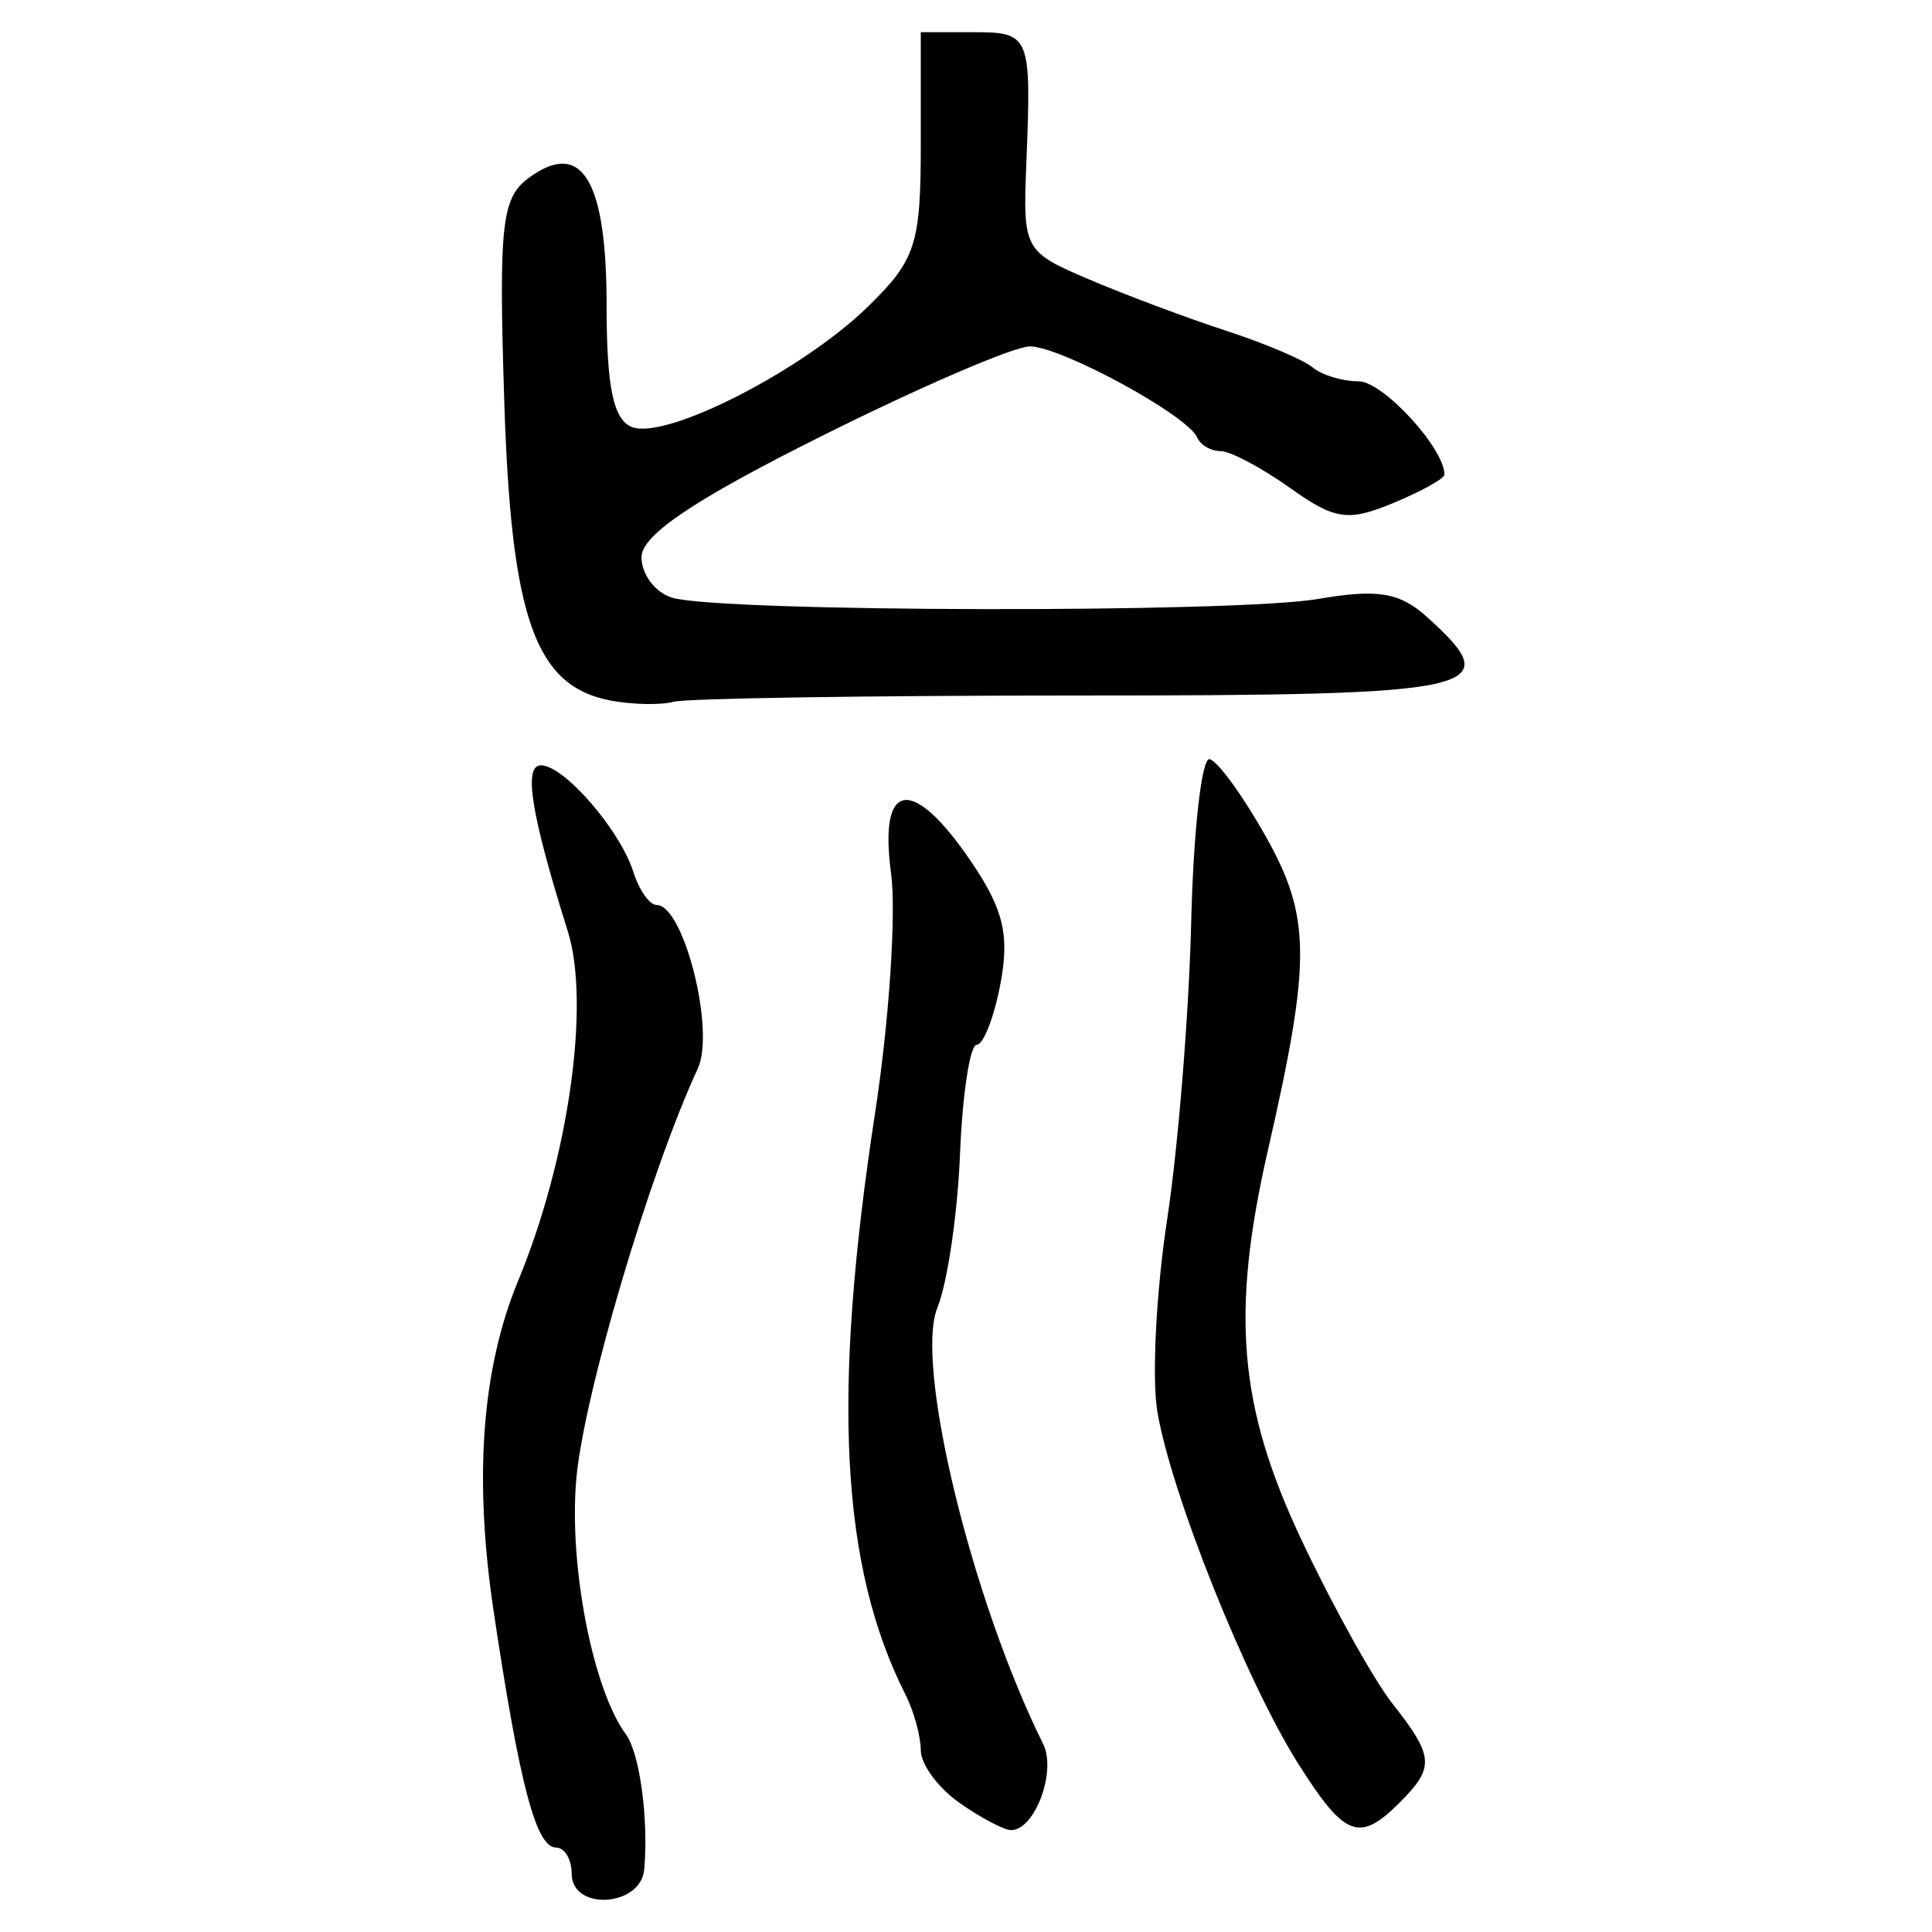 <?xml version="1.0" encoding="UTF-8" standalone="no"?>
<!-- Created with Inkscape (http://www.inkscape.org/) -->

<svg
   xmlns:dc="http://purl.org/dc/elements/1.1/"
   xmlns:cc="http://creativecommons.org/ns#"
   xmlns:rdf="http://www.w3.org/1999/02/22-rdf-syntax-ns#"
   xmlns:svg="http://www.w3.org/2000/svg"
   xmlns="http://www.w3.org/2000/svg"
   xmlns:sodipodi="http://sodipodi.sourceforge.net/DTD/sodipodi-0.dtd"
   xmlns:inkscape="http://www.inkscape.org/namespaces/inkscape"
   width="300"
   height="300"
   id="svg2"
   version="1.1"
   inkscape:version="0.48.4 r9939"
   sodipodi:docname="image-seal.svg">
  <defs
     id="defs4" />
  <sodipodi:namedview
     id="base"
     pagecolor="#ffffff"
     bordercolor="#666666"
     borderopacity="1.0"
     inkscape:pageopacity="0.0"
     inkscape:pageshadow="2"
     inkscape:zoom="2.0506101"
     inkscape:cx="156.21232"
     inkscape:cy="110.79688"
     inkscape:document-units="px"
     inkscape:current-layer="layer1"
     showgrid="false"
     inkscape:window-width="1215"
     inkscape:window-height="1000"
     inkscape:window-x="65"
     inkscape:window-y="24"
     inkscape:window-maximized="1"
     fit-margin-top="10"
     fit-margin-left="10"
     fit-margin-right="10"
     fit-margin-bottom="10" />
  <g
     inkscape:label="Calque 1"
     inkscape:groupmode="layer"
     id="layer1"
     transform="translate(0,-752.362)">
    <path
       style="fill:#000000"
       d="m 88.769,1043.318 c 0,-2.236 -1.087,-4.066 -2.417,-4.066 -3.099,0 -5.636,-9.579 -9.679,-36.537 -3.129,-20.864 -1.876,-37.806 3.814,-51.554 7.802,-18.852 11.215,-42.92 7.683,-54.178 -5.708,-18.194 -6.937,-25.781 -4.176,-25.781 3.6,0 12.282,10.024 14.365,16.585 0.89,2.804 2.511,5.099 3.602,5.099 4.215,0 9.126,19.487 6.398,25.387 -7.547,16.321 -17.766,50.88 -18.881,63.853 -1.152,13.407 2.585,32.579 7.709,39.54 2.152,2.924 3.542,13.162 2.848,20.974 -0.519,5.841 -11.263,6.488 -11.263,0.678 z m 60.234,-10.996 c -3.313,-2.321 -6.024,-5.996 -6.024,-8.168 0,-2.172 -1.07,-6.067 -2.378,-8.655 -10.068,-19.928 -11.451,-46.415 -4.717,-90.328 2.192,-14.295 3.305,-31.066 2.473,-37.269 -1.927,-14.37 3.319,-15.144 12.388,-1.827 5.047,7.411 6.03,11.443 4.621,18.955 -0.984,5.248 -2.649,9.552 -3.7,9.564 -1.05,0.013 -2.218,7.636 -2.594,16.94 -0.376,9.305 -1.957,20.052 -3.514,23.882 -3.563,8.766 5.299,45.329 16.421,67.751 2.111,4.256 -1.283,13.375 -4.979,13.375 -1.085,0 -4.684,-1.899 -7.997,-4.219 z m 52.579,-6.103 c -8.091,-12.818 -19.79,-42.082 -21.879,-54.729 -0.862,-5.218 -0.17,-18.635 1.536,-29.815 1.706,-11.181 3.383,-31.916 3.726,-46.078 0.343,-14.162 1.625,-25.569 2.848,-25.348 1.224,0.221 5.159,5.625 8.744,12.009 7.01,12.48 7.059,19.267 0.354,48.575 -5.827,25.466 -4.592,39.915 5.182,60.645 4.832,10.248 11.194,21.695 14.137,25.437 6.463,8.216 6.581,9.878 1.093,15.366 -6.249,6.249 -8.521,5.374 -15.741,-6.063 z M 94.801,861.138 c -11.703,-2.224 -15.429,-12.735 -16.502,-46.545 -0.87,-27.4 -0.412,-31.524 3.842,-34.634 8.207,-6.001 12.05,0.325 12.05,19.833 0,12.72 1.058,17.777 3.953,18.888 5.296,2.032 26.507,-8.805 36.657,-18.728 7.408,-7.243 8.179,-9.626 8.179,-25.293 l 0,-17.296 8.131,0 c 8.883,0 9.059,0.435 8.257,20.392 -0.538,13.384 -0.37,13.691 9.828,18.03 5.706,2.428 15.254,6.003 21.217,7.944 5.963,1.941 12.001,4.501 13.417,5.687 1.416,1.186 4.63,2.157 7.142,2.157 3.758,0 13.322,10.398 13.322,14.483 0,0.617 -3.602,2.614 -8.003,4.437 -6.984,2.893 -9.022,2.59 -16.004,-2.382 -4.4,-3.133 -9.235,-5.697 -10.744,-5.697 -1.509,0 -3.15,-0.955 -3.647,-2.122 -1.46,-3.43 -21.144,-14.141 -25.988,-14.141 -2.445,0 -17.012,6.276 -32.371,13.947 -19.807,9.892 -27.925,15.355 -27.925,18.791 0,2.664 2.135,5.49 4.743,6.28 7.461,2.259 87.485,2.416 100.348,0.197 9.248,-1.595 12.66,-1.021 16.94,2.853 12.51,11.321 8.854,12.142 -54.049,12.142 -32.675,0 -61.033,0.439 -63.019,0.975 -1.985,0.536 -6.384,0.447 -9.775,-0.197 z"
       id="path3002"
       inkscape:connector-curvature="0" />
  </g>
</svg>
